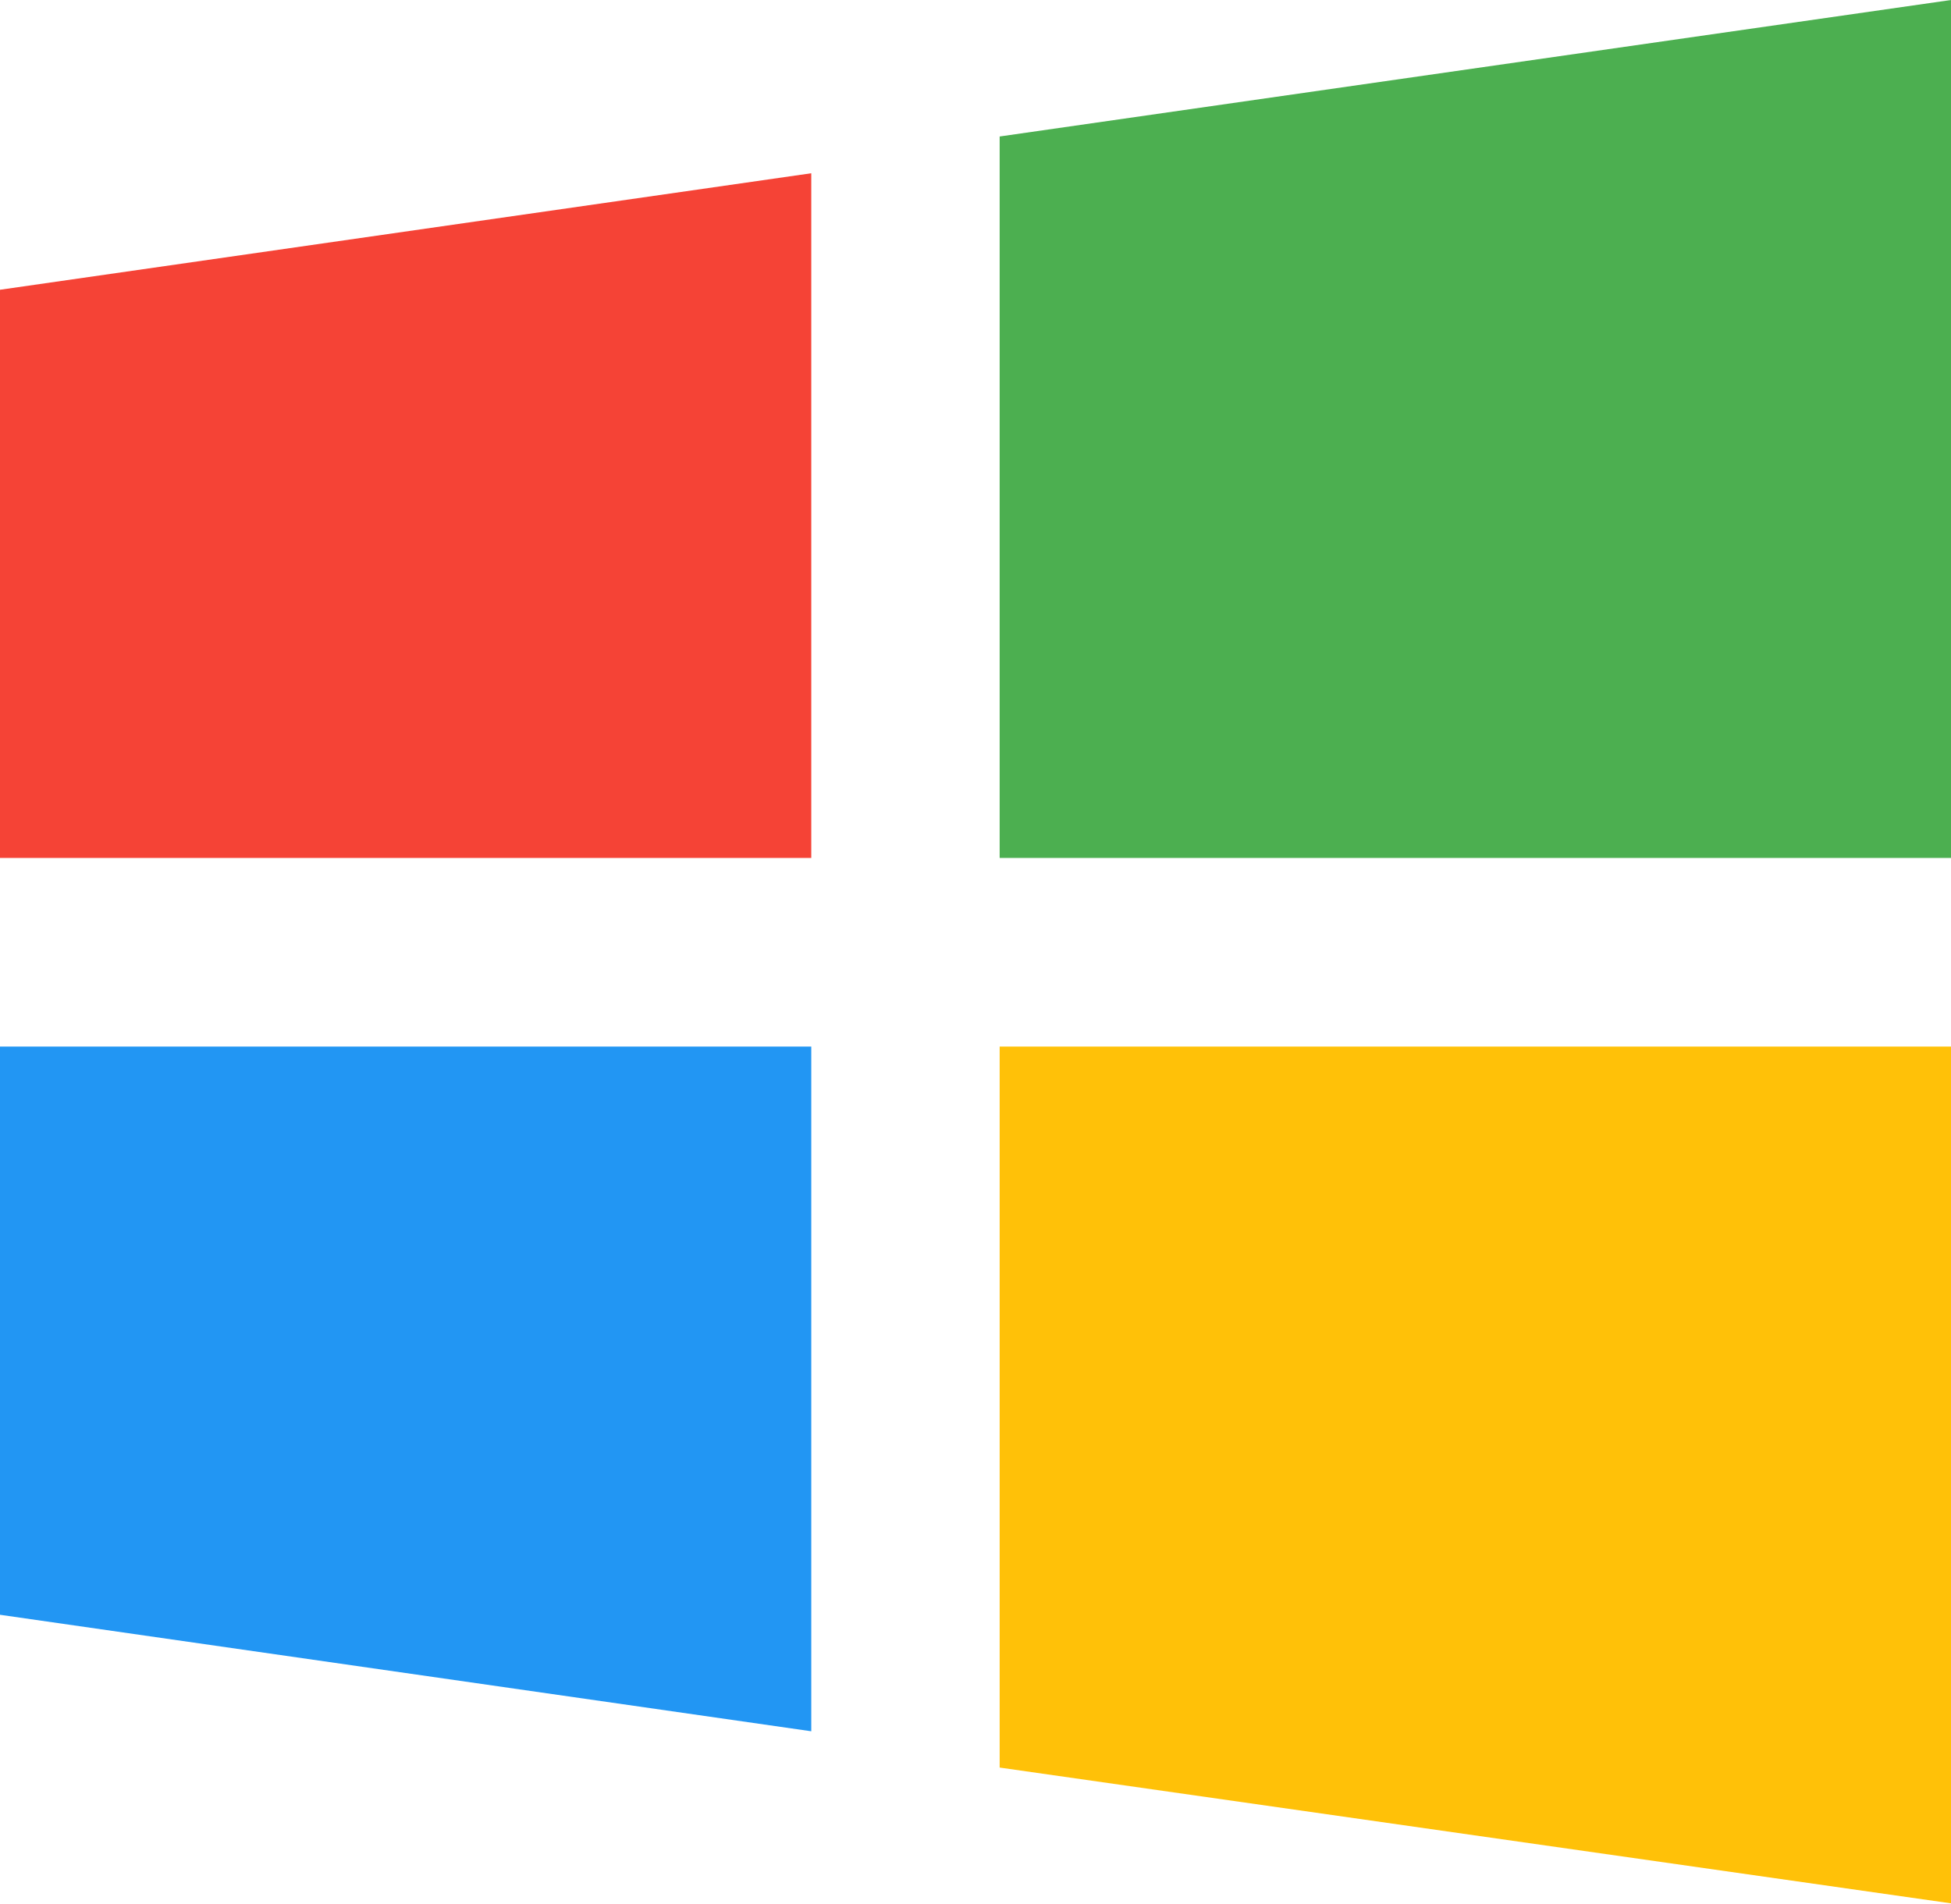 <svg xmlns="http://www.w3.org/2000/svg" width="16.394" height="16" viewBox="0 0 16.394 16"><defs><style>.a{fill:#2296f3;}.b{fill:#f54336;}.c{fill:#4caf50;}.d{fill:#ffc108;}</style></defs><path class="a" d="M0,7.9v4.775l6.817.979V7.9Z" transform="translate(0 0.895)"/><path class="b" d="M6.817,1.452,0,2.431V7.206H6.817Z" transform="translate(0 0.004)"/><path class="c" d="M15.373,7.383V.173L7.379,1.32V7.383Z" transform="translate(1.021 -0.173)"/><path class="d" d="M7.379,13.959,15.373,15.1V7.9H7.379Z" transform="translate(1.021 0.895)"/></svg>